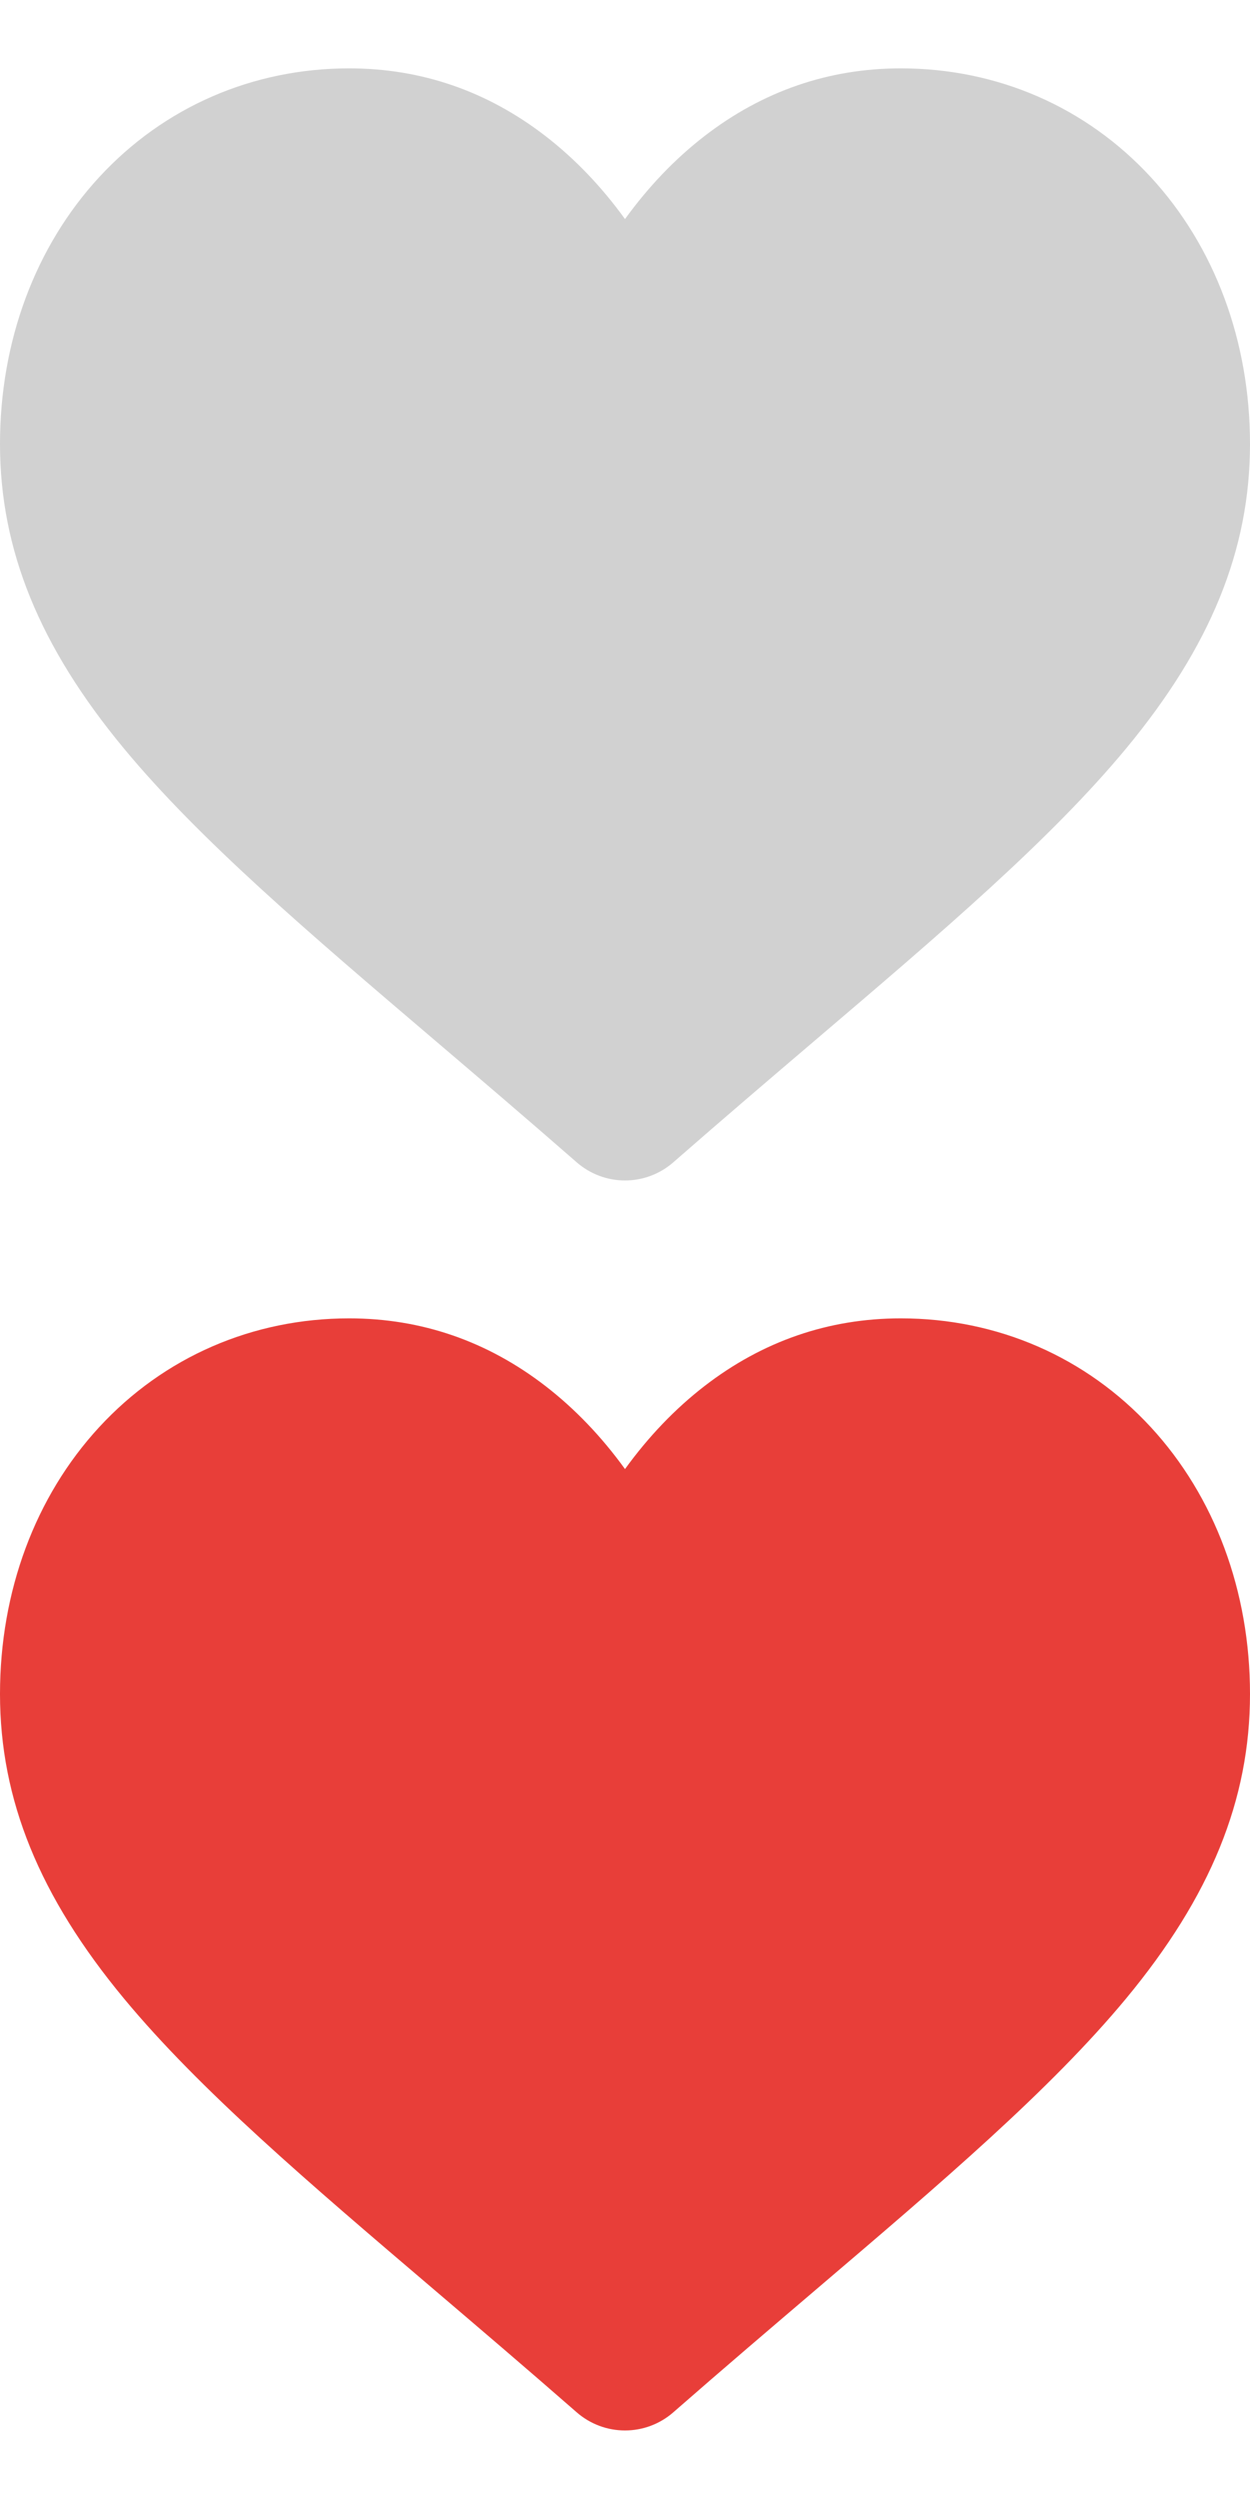 <svg width="48" height="96" viewBox="0 0 48 96" fill="none" xmlns="http://www.w3.org/2000/svg">
<g clip-path="url(#clip0)">
<path d="M44.192 6.804C41.707 4.109 38.298 2.625 34.591 2.625C31.82 2.625 29.283 3.501 27.049 5.228C25.922 6.1 24.901 7.167 24 8.412C23.1 7.167 22.078 6.1 20.951 5.228C18.717 3.501 16.18 2.625 13.409 2.625C9.702 2.625 6.292 4.109 3.808 6.804C1.352 9.468 0 13.106 0 17.05C0 21.11 1.513 24.826 4.761 28.745C7.666 32.251 11.842 35.81 16.678 39.931C18.329 41.338 20.201 42.933 22.144 44.632C22.658 45.082 23.317 45.33 24 45.33C24.683 45.33 25.342 45.082 25.855 44.633C27.798 42.934 29.671 41.337 31.323 39.929C36.158 35.809 40.334 32.251 43.24 28.745C46.487 24.826 48 21.11 48 17.05C48 13.106 46.648 9.468 44.192 6.804Z" fill="#D1D1D1"/>
</g>
<g clip-path="url(#clip1)">
<path d="M44.192 54.804C41.707 52.109 38.298 50.625 34.591 50.625C31.82 50.625 29.283 51.501 27.049 53.228C25.922 54.1 24.901 55.167 24 56.412C23.1 55.167 22.078 54.1 20.951 53.228C18.717 51.501 16.18 50.625 13.409 50.625C9.702 50.625 6.292 52.109 3.808 54.804C1.352 57.468 0 61.106 0 65.05C0 69.11 1.513 72.826 4.761 76.745C7.666 80.251 11.842 83.81 16.678 87.93C18.329 89.338 20.201 90.933 22.144 92.632C22.658 93.082 23.317 93.33 24 93.33C24.683 93.33 25.342 93.082 25.855 92.633C27.798 90.933 29.671 89.338 31.323 87.929C36.158 83.809 40.334 80.251 43.24 76.745C46.487 72.826 48 69.11 48 65.05C48 61.106 46.648 57.468 44.192 54.804Z" fill="#E83E39"/>
</g>
<defs>
<clipPath id="clip0">
<rect width="48" height="48" fill="white"/>
</clipPath>
<clipPath id="clip1">
<rect width="48" height="48" fill="white" transform="translate(0 48)"/>
</clipPath>
</defs>
</svg>
